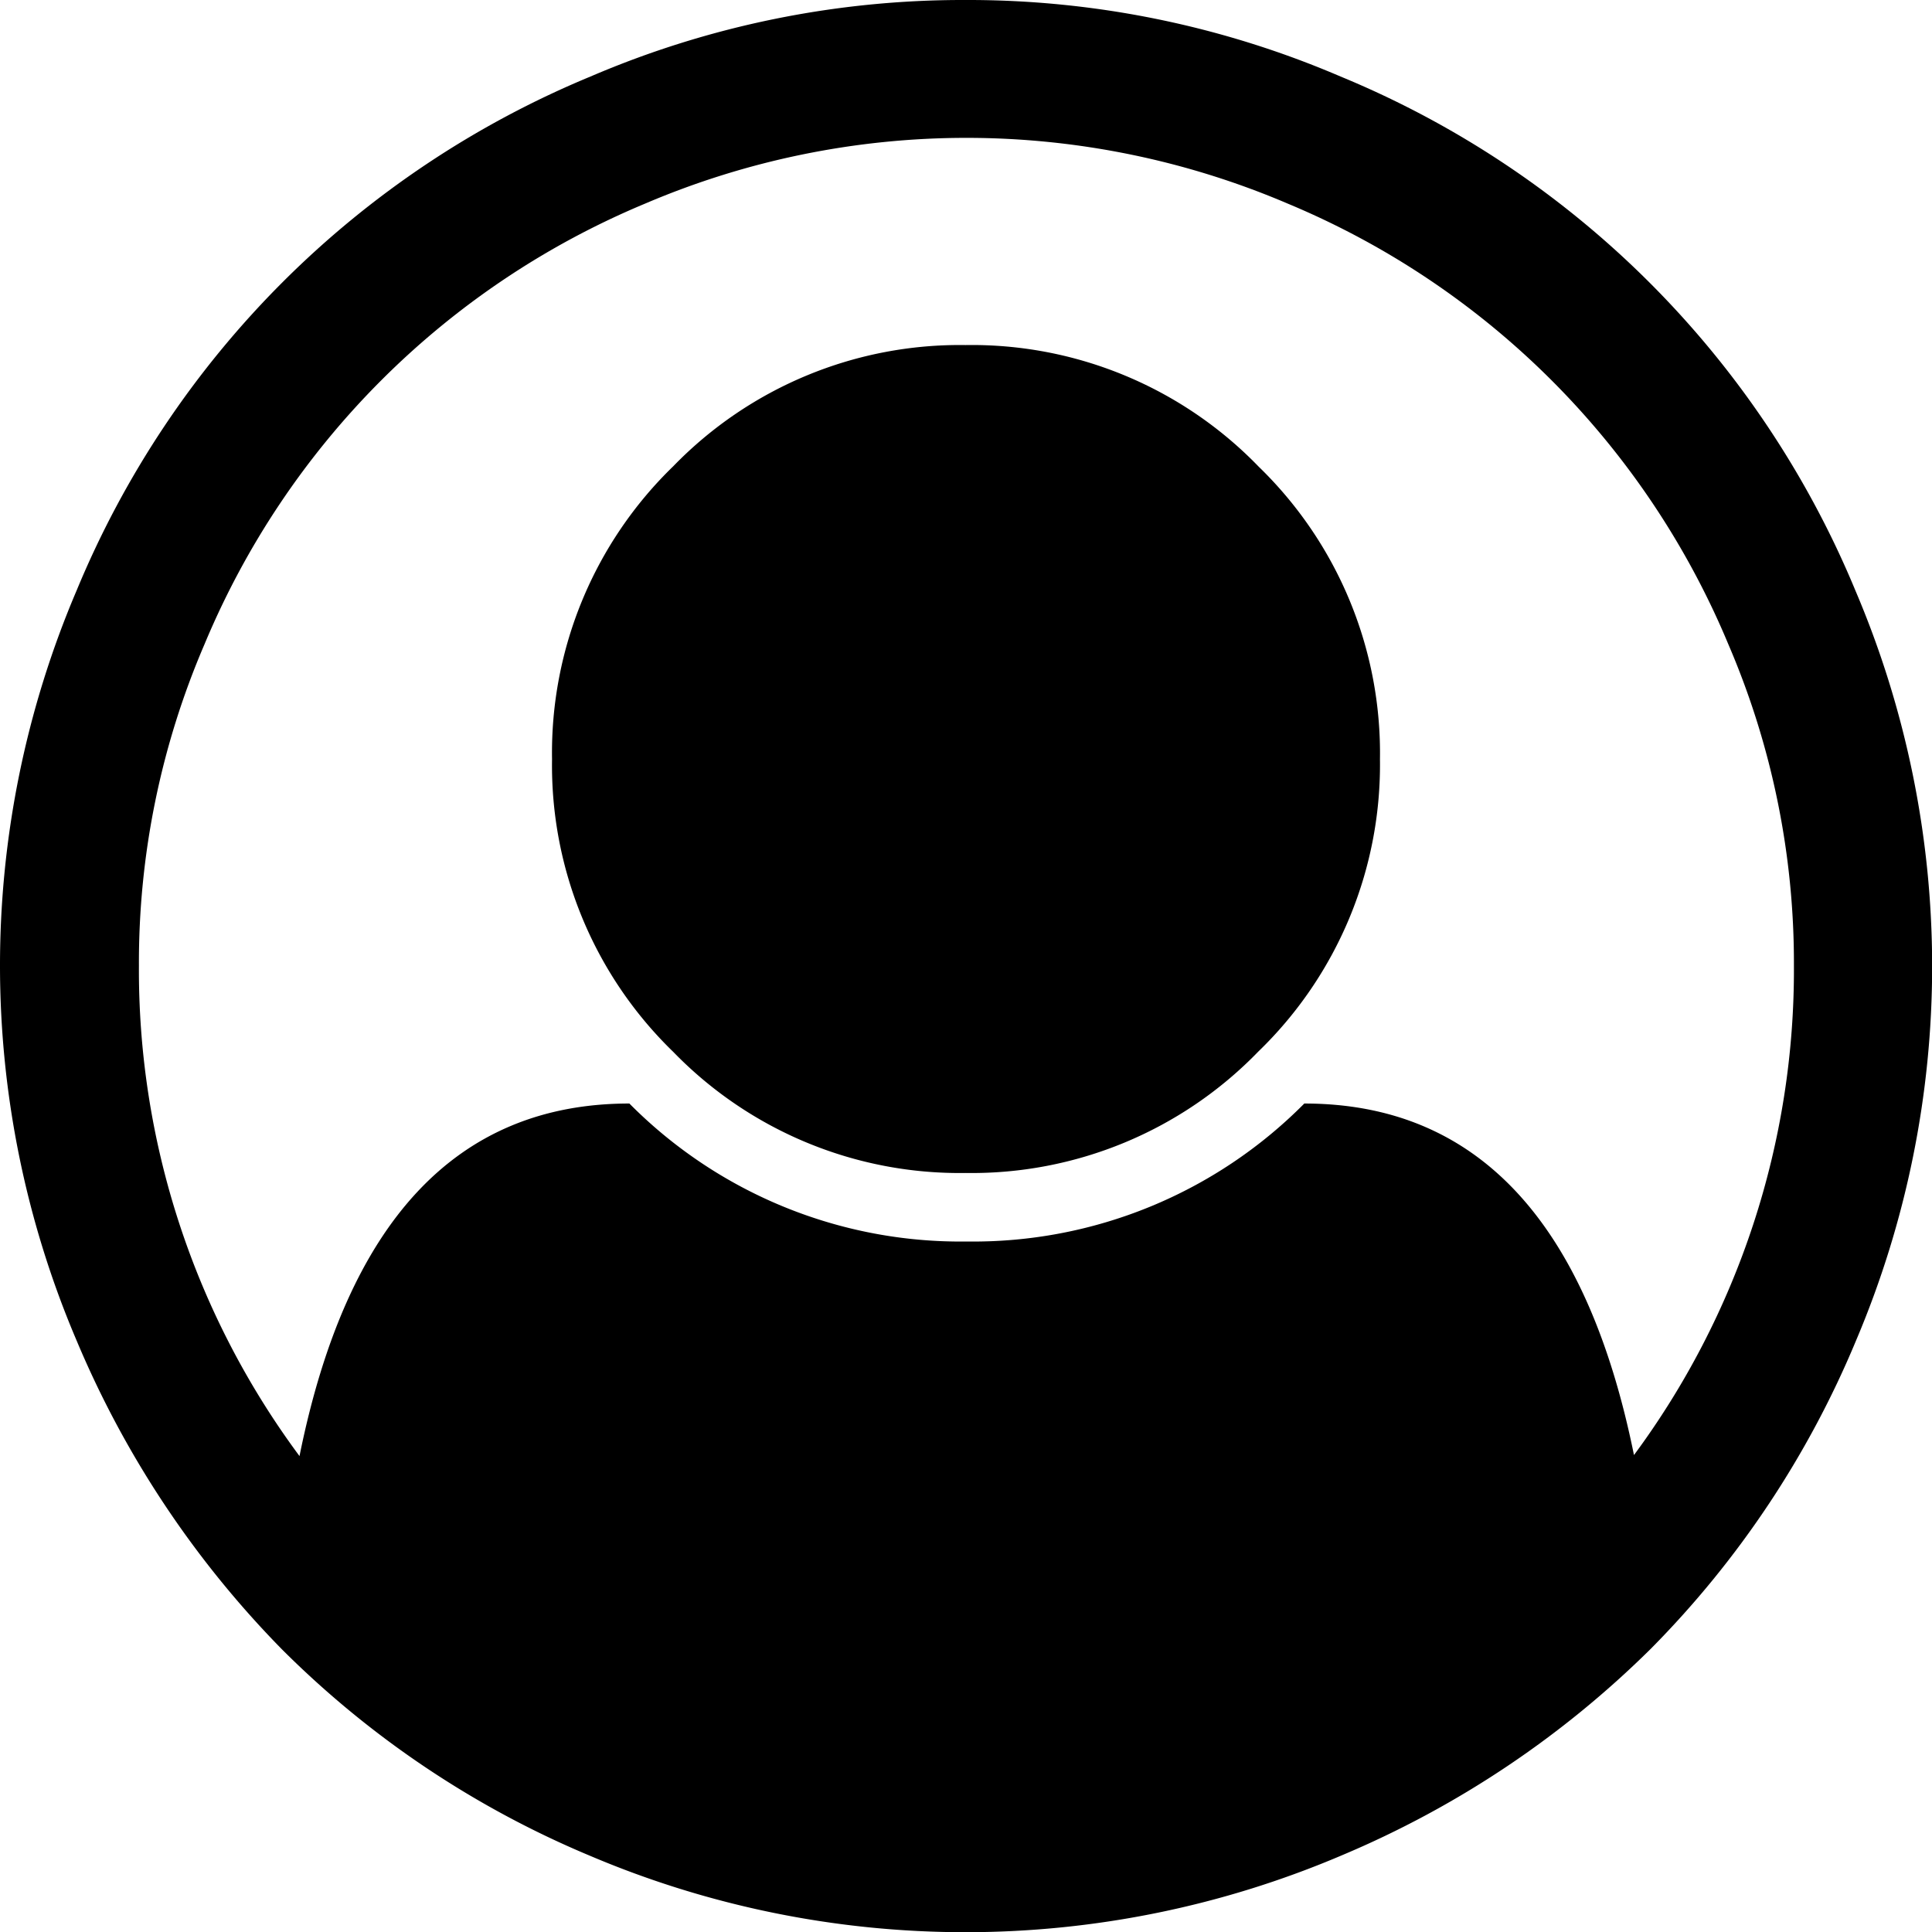 <svg xmlns="http://www.w3.org/2000/svg" width="20.61" height="20.61" viewBox="0 0 20.61 20.61">
  <path id="user-circle-o" d="M10.3,0a10.076,10.076,0,0,1,4,.816A10.123,10.123,0,0,1,19.793,6.3,10.224,10.224,0,0,1,19.8,14.3a10.272,10.272,0,0,1-2.191,3.29,10.428,10.428,0,0,1-3.29,2.2,10.242,10.242,0,0,1-8.027.006,10.227,10.227,0,0,1-3.283-2.2A10.5,10.5,0,0,1,.817,14.3a10.2,10.2,0,0,1,0-8A10.123,10.123,0,0,1,6.3.816,10.076,10.076,0,0,1,10.3,0Zm7.119,15.538A8.7,8.7,0,0,0,19.137,10.3a8.6,8.6,0,0,0-.7-3.428,8.729,8.729,0,0,0-4.7-4.7,8.726,8.726,0,0,0-6.855,0,8.729,8.729,0,0,0-4.7,4.7,8.592,8.592,0,0,0-.7,3.428,8.7,8.7,0,0,0,1.713,5.233q.759-3.761,3.519-3.761a4.972,4.972,0,0,0,3.6,1.472,4.972,4.972,0,0,0,3.6-1.472q2.76,0,3.519,3.761ZM14.721,8.1a4.255,4.255,0,0,0-1.294-3.122A4.255,4.255,0,0,0,10.3,3.681,4.255,4.255,0,0,0,7.182,4.974,4.255,4.255,0,0,0,5.889,8.1a4.255,4.255,0,0,0,1.294,3.122A4.255,4.255,0,0,0,10.3,12.513a4.255,4.255,0,0,0,3.122-1.294A4.255,4.255,0,0,0,14.721,8.1Z"/>
</svg>
